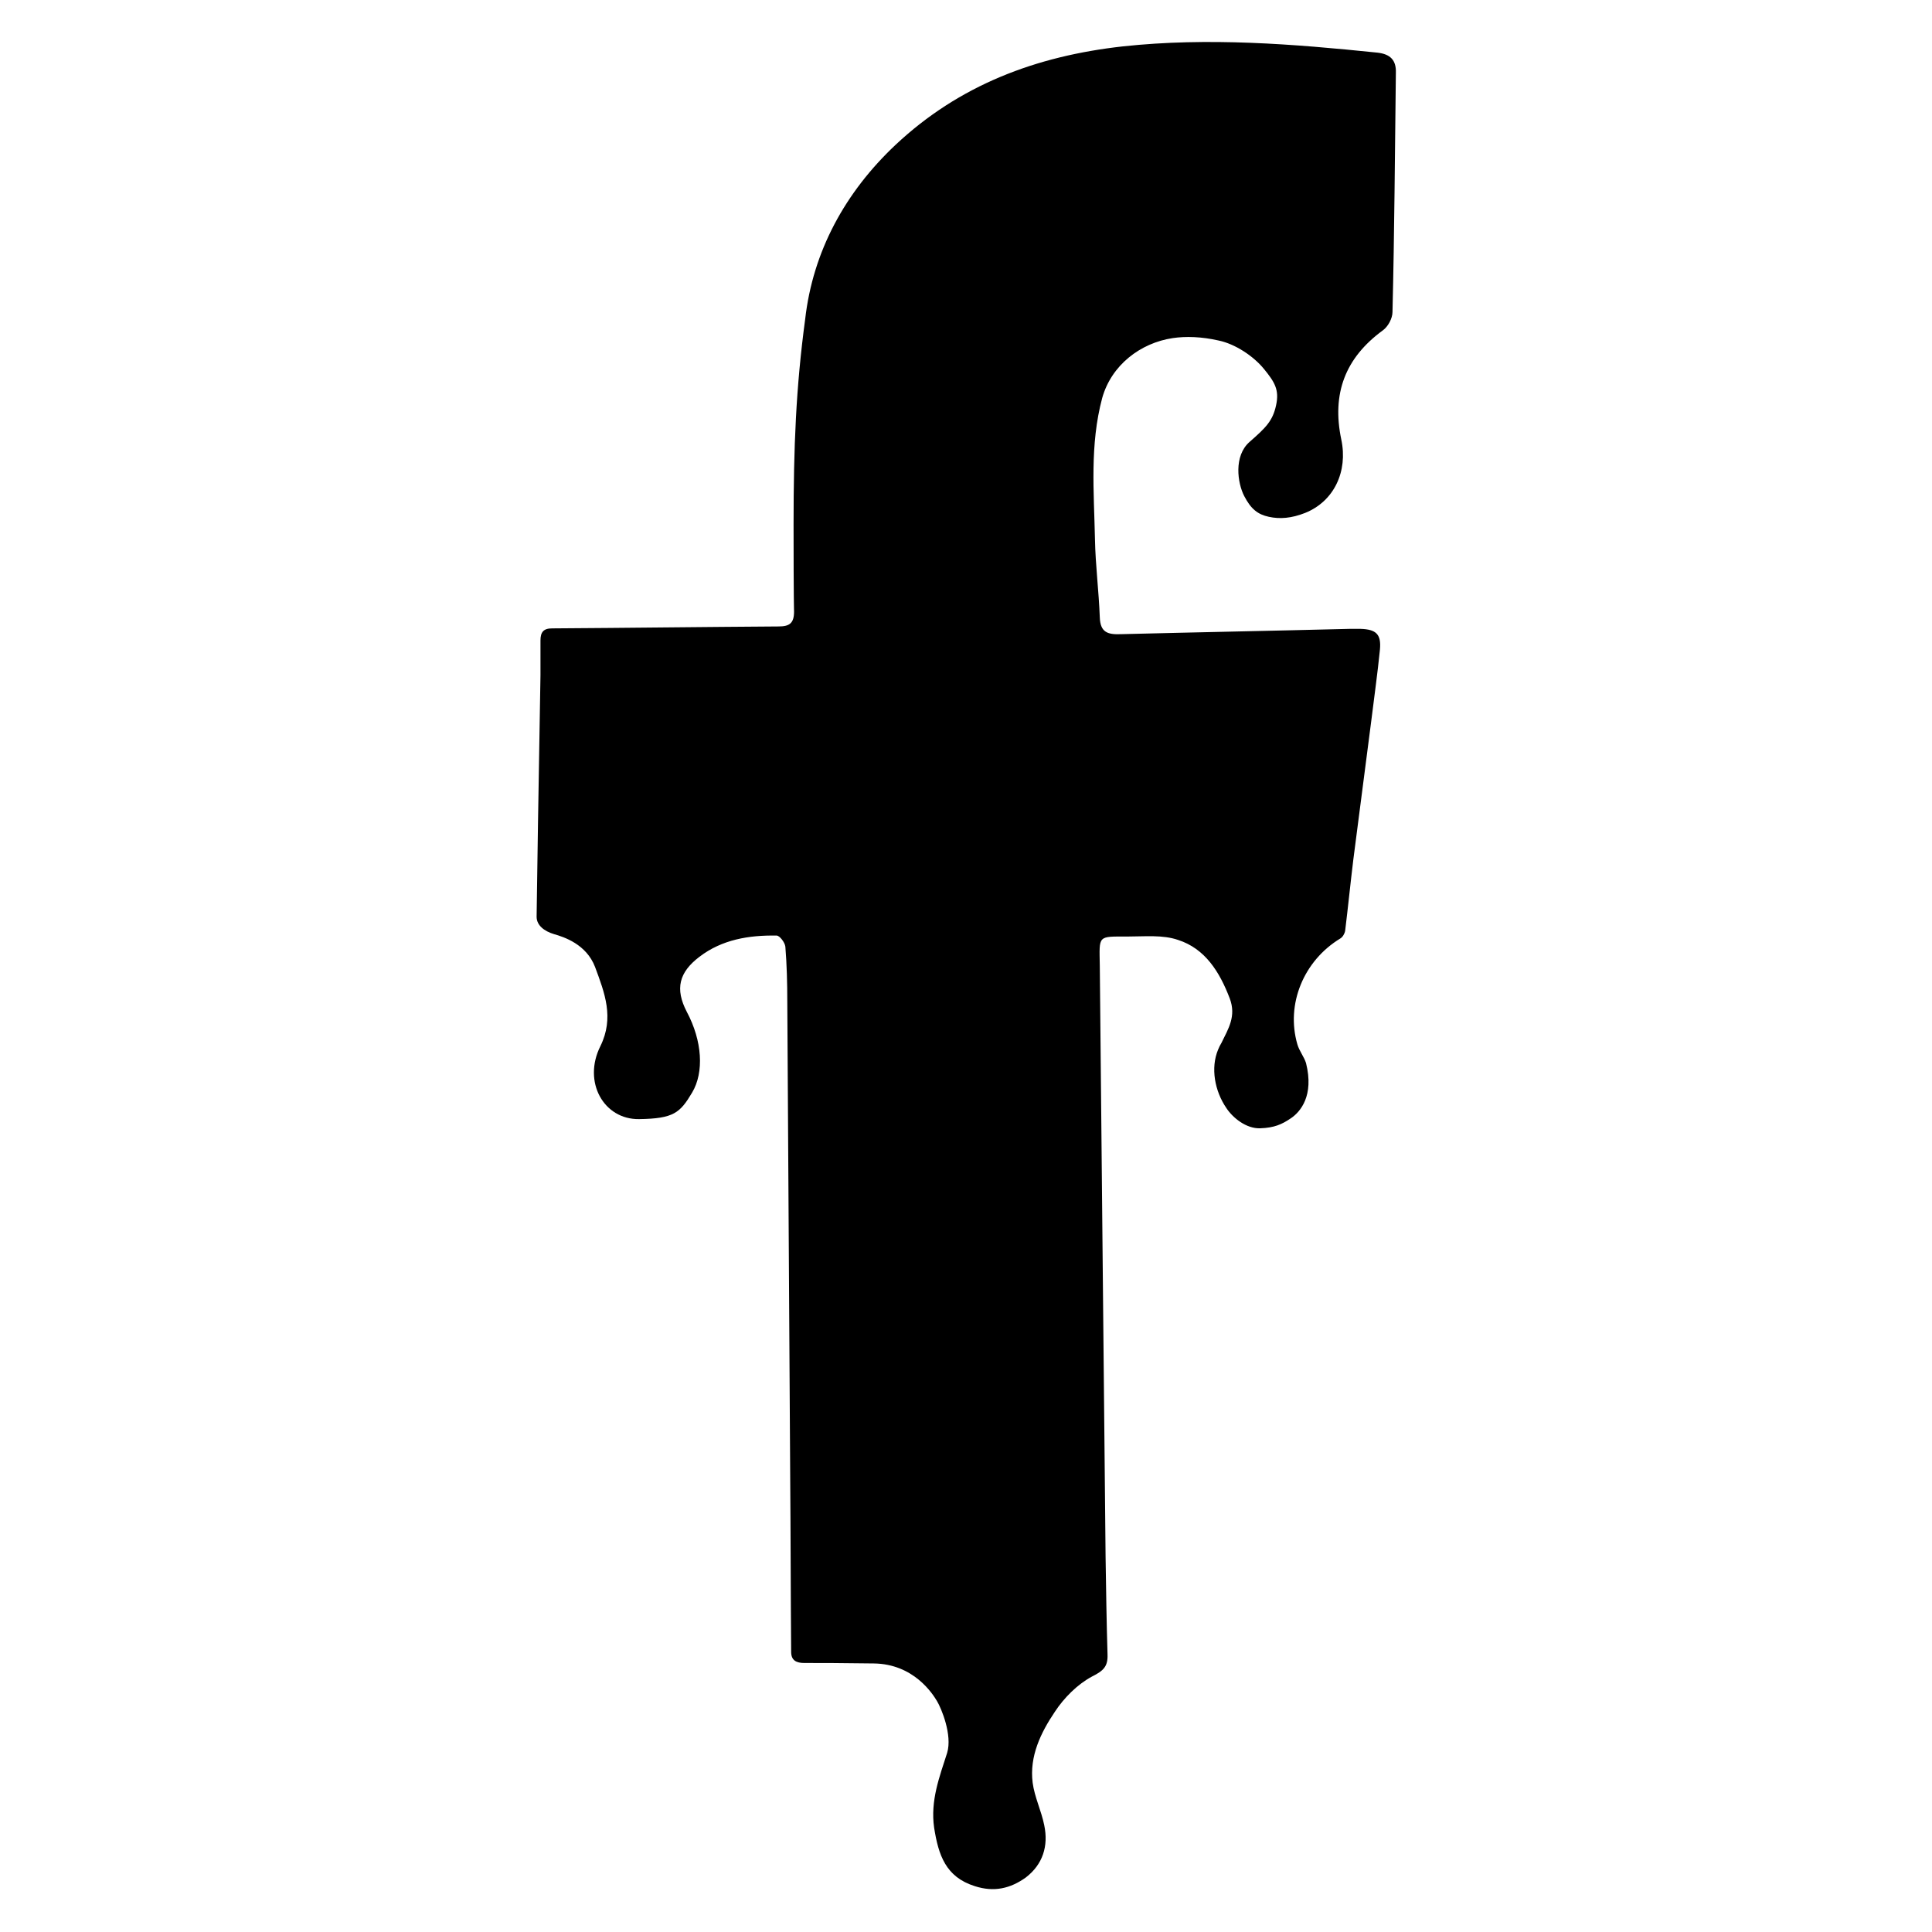 <?xml version="1.0" encoding="utf-8"?>
<!-- Generator: Adobe Illustrator 21.1.0, SVG Export Plug-In . SVG Version: 6.00 Build 0)  -->
<!DOCTYPE svg PUBLIC "-//W3C//DTD SVG 1.1//EN" "http://www.w3.org/Graphics/SVG/1.1/DTD/svg11.dtd">
<svg version="1.1" id="Layer_1" xmlns="http://www.w3.org/2000/svg" xmlns:xlink="http://www.w3.org/1999/xlink" x="0px" y="0px"
	 viewBox="0 0 400 400" enable-background="new 0 0 400 400" xml:space="preserve">
<g>
	<path d="M132.3,231.7c-7.3,0.1-11.7-7.7-8-15.1c2.9-5.9,0.9-11-1.1-16.4c-1.8-4.7-6.4-6.2-8.5-6.8c-2-0.6-3.6-1.8-3.6-3.6
		c0-1.8,0.5-33.4,0.8-50c0-2.4,0-4.8,0-7.2c0-1.7,0.6-2.5,2.4-2.5c15.6-0.1,31.3-0.3,46.9-0.4c2.3,0,3.2-0.7,3.2-3.1
		c0,0-0.1-2.2-0.1-18.1c0-16,0.5-28.3,2.4-42.4C168.3,52,175,39.8,185.4,30c13.2-12.4,29.1-18.4,47.1-20.4
		c17.7-1.9,35.2-0.5,52.7,1.3c2.6,0.3,3.9,1.5,3.8,4.2c-0.2,16.5-0.3,33-0.7,49.5c0,1.3-0.9,3-2,3.8c-7.8,5.7-10.6,13.1-8.6,22.6
		c1.4,6.6-1.5,12.8-7.5,15.2c-2.8,1.1-5.2,1.3-7.5,0.8s-3.7-1.6-5.1-4.3s-2.2-8.3,1.1-11.2s4.8-4.3,5.5-7.6c0.7-3.2-0.3-4.8-2.5-7.5
		c-2.2-2.7-6-5.2-9.4-5.9c-3.5-0.8-6.8-0.9-9.5-0.5c-6.7,1-12.7,5.6-14.6,12.4c-2.6,9.7-1.7,19.5-1.5,29.2c0.1,5.4,0.8,10.8,1,16.2
		c0.1,3.1,1.6,3.6,4.3,3.5c15.8-0.4,31.6-0.7,47.4-1.1c0.8,0,1.5,0,2.3,0c3.2,0.1,4.3,1.1,4,4.3c-0.5,5-1.2,9.9-1.8,14.8
		c-1.2,9.5-2.5,19.1-3.7,28.6c-0.6,4.9-1.1,9.9-1.7,14.8c-0.1,0.6-0.5,1.3-1,1.6c-7.6,4.6-11.3,13.6-8.9,21.9
		c0.4,1.4,1.4,2.6,1.8,3.9c1.7,6.8-1.2,10.1-3.1,11.4s-3.5,2-6.4,2.1c-2.9,0.1-5.7-2.2-7-4.2c-2.4-3.5-3.3-8.3-1.7-12.1
		c0.2-0.5,0.4-0.9,0.7-1.4c1.4-2.9,3.1-5.5,1.7-9.2c-2.1-5.5-5.1-10.3-10.7-12.1c-3.2-1.1-6.9-0.7-10.5-0.7c-6.2,0-5.8-0.3-5.7,6
		c0.2,20.5,0.4,41.1,0.6,61.6c0.2,20.3,0.4,40.6,0.6,60.9c0.1,6.7,0.2,13.4,0.4,20.1c0.1,2.5-0.8,3.4-3.2,4.6
		c-3,1.6-5.8,4.4-7.7,7.3c-2.9,4.3-5.3,9.2-4.6,14.7c0.4,3,1.8,5.8,2.4,8.8c0.9,4.3-0.3,8.1-3.8,10.8c-3.2,2.3-6.6,3.1-10.6,1.8
		c-6-1.9-7.5-6.4-8.4-12.1c-0.8-5.6,1.1-10.5,2.7-15.5c1.1-3.7-1.2-9.2-2.1-10.7c-0.9-1.5-4.8-7.7-13.1-7.8
		c-8.3-0.1-9.6-0.1-14.4-0.1c-1.6,0-2.7-0.5-2.7-2.3c-0.1-12.1-0.1-24.2-0.2-36.4c-0.2-32.8-0.4-65.5-0.6-98.3
		c0-3.8-0.1-7.6-0.4-11.3c-0.1-0.9-1.2-2.3-1.8-2.3c-5.7-0.1-11.3,0.8-16,4.4c-4.2,3.2-5.1,6.6-2.6,11.4c3.2,6,3.6,12.5,1.1,16.7
		C140.8,230.4,139.5,231.6,132.3,231.7z"/>
</g>
</svg>
